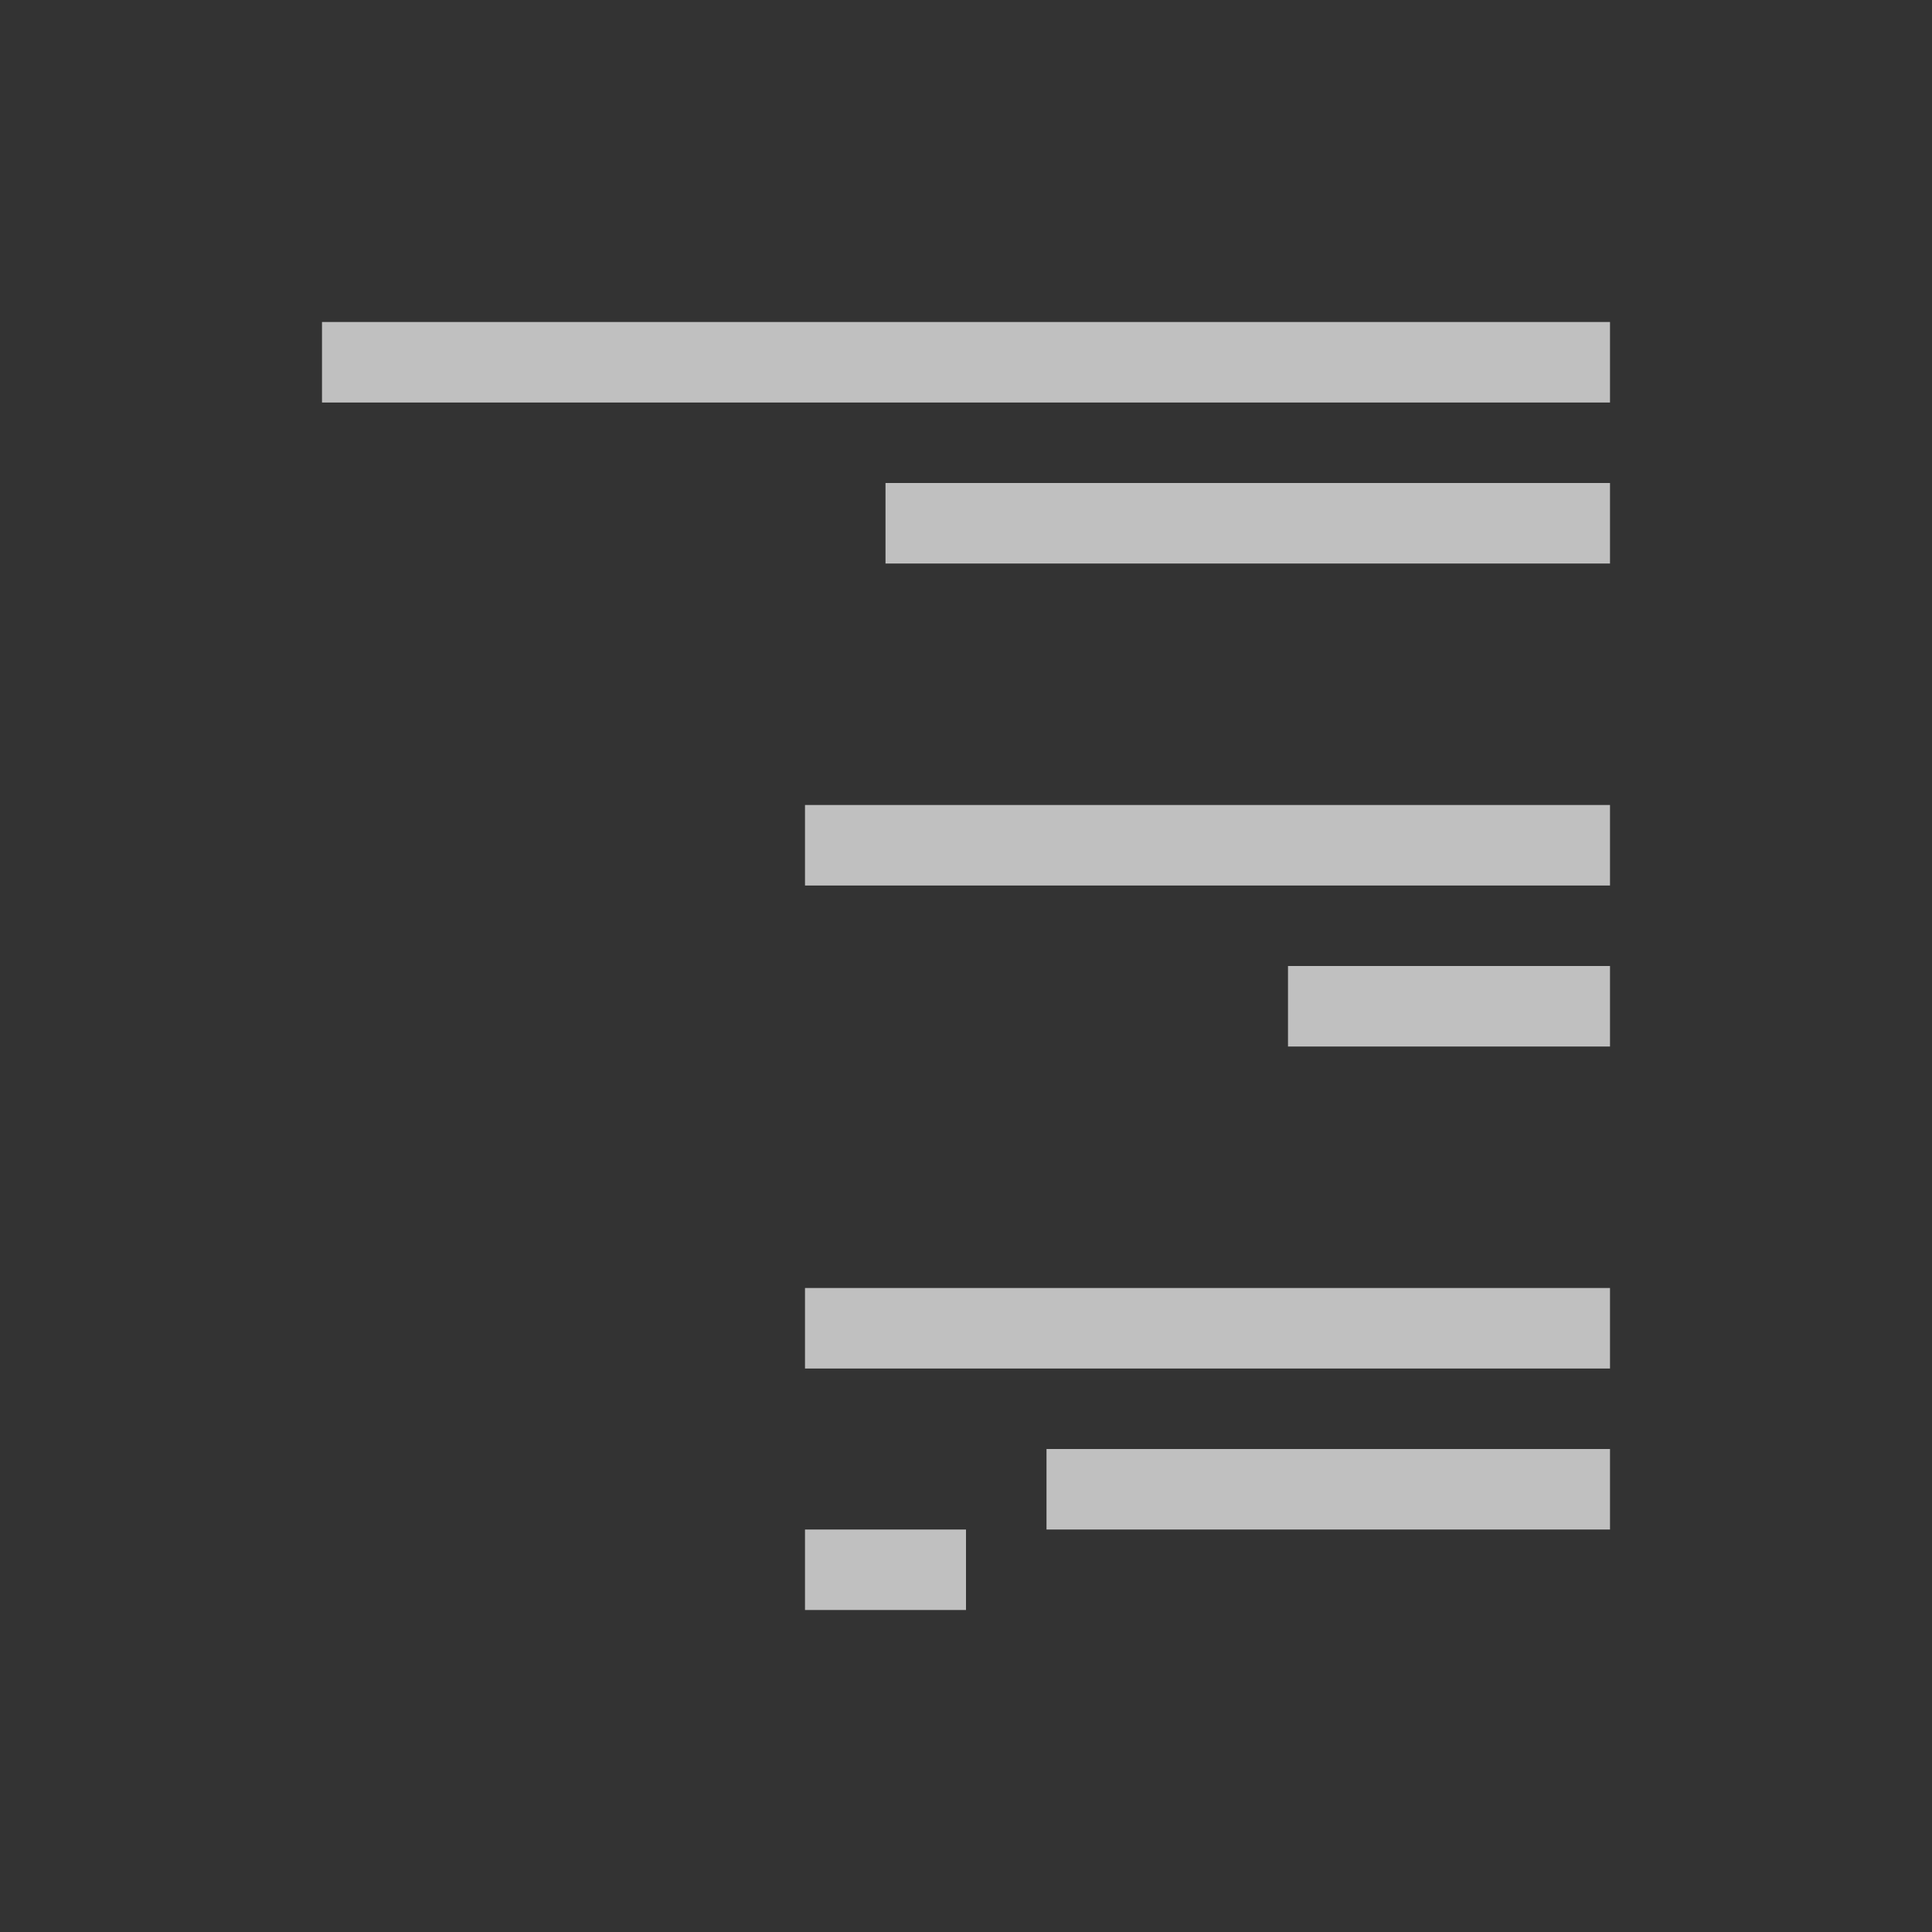<svg xmlns="http://www.w3.org/2000/svg" viewBox="0 0 24 24">
    <rect x="0" y="0" width="24" height="24" fill="#333333" stroke="none"/>
    <path d="M4 4v1h16V4H4zm7 2v1h9V6h-9zm-1 4v1h10v-1H10zm6 2v1h4v-1h-4zm-6 4v1h10v-1H10zm3 2v1h7v-1h-7zm-3 1v1h2v-1h-2z" style="fill:currentColor;fill-opacity:1;stroke:none;color:#fdfdfd;opacity:.7"/>
</svg>
